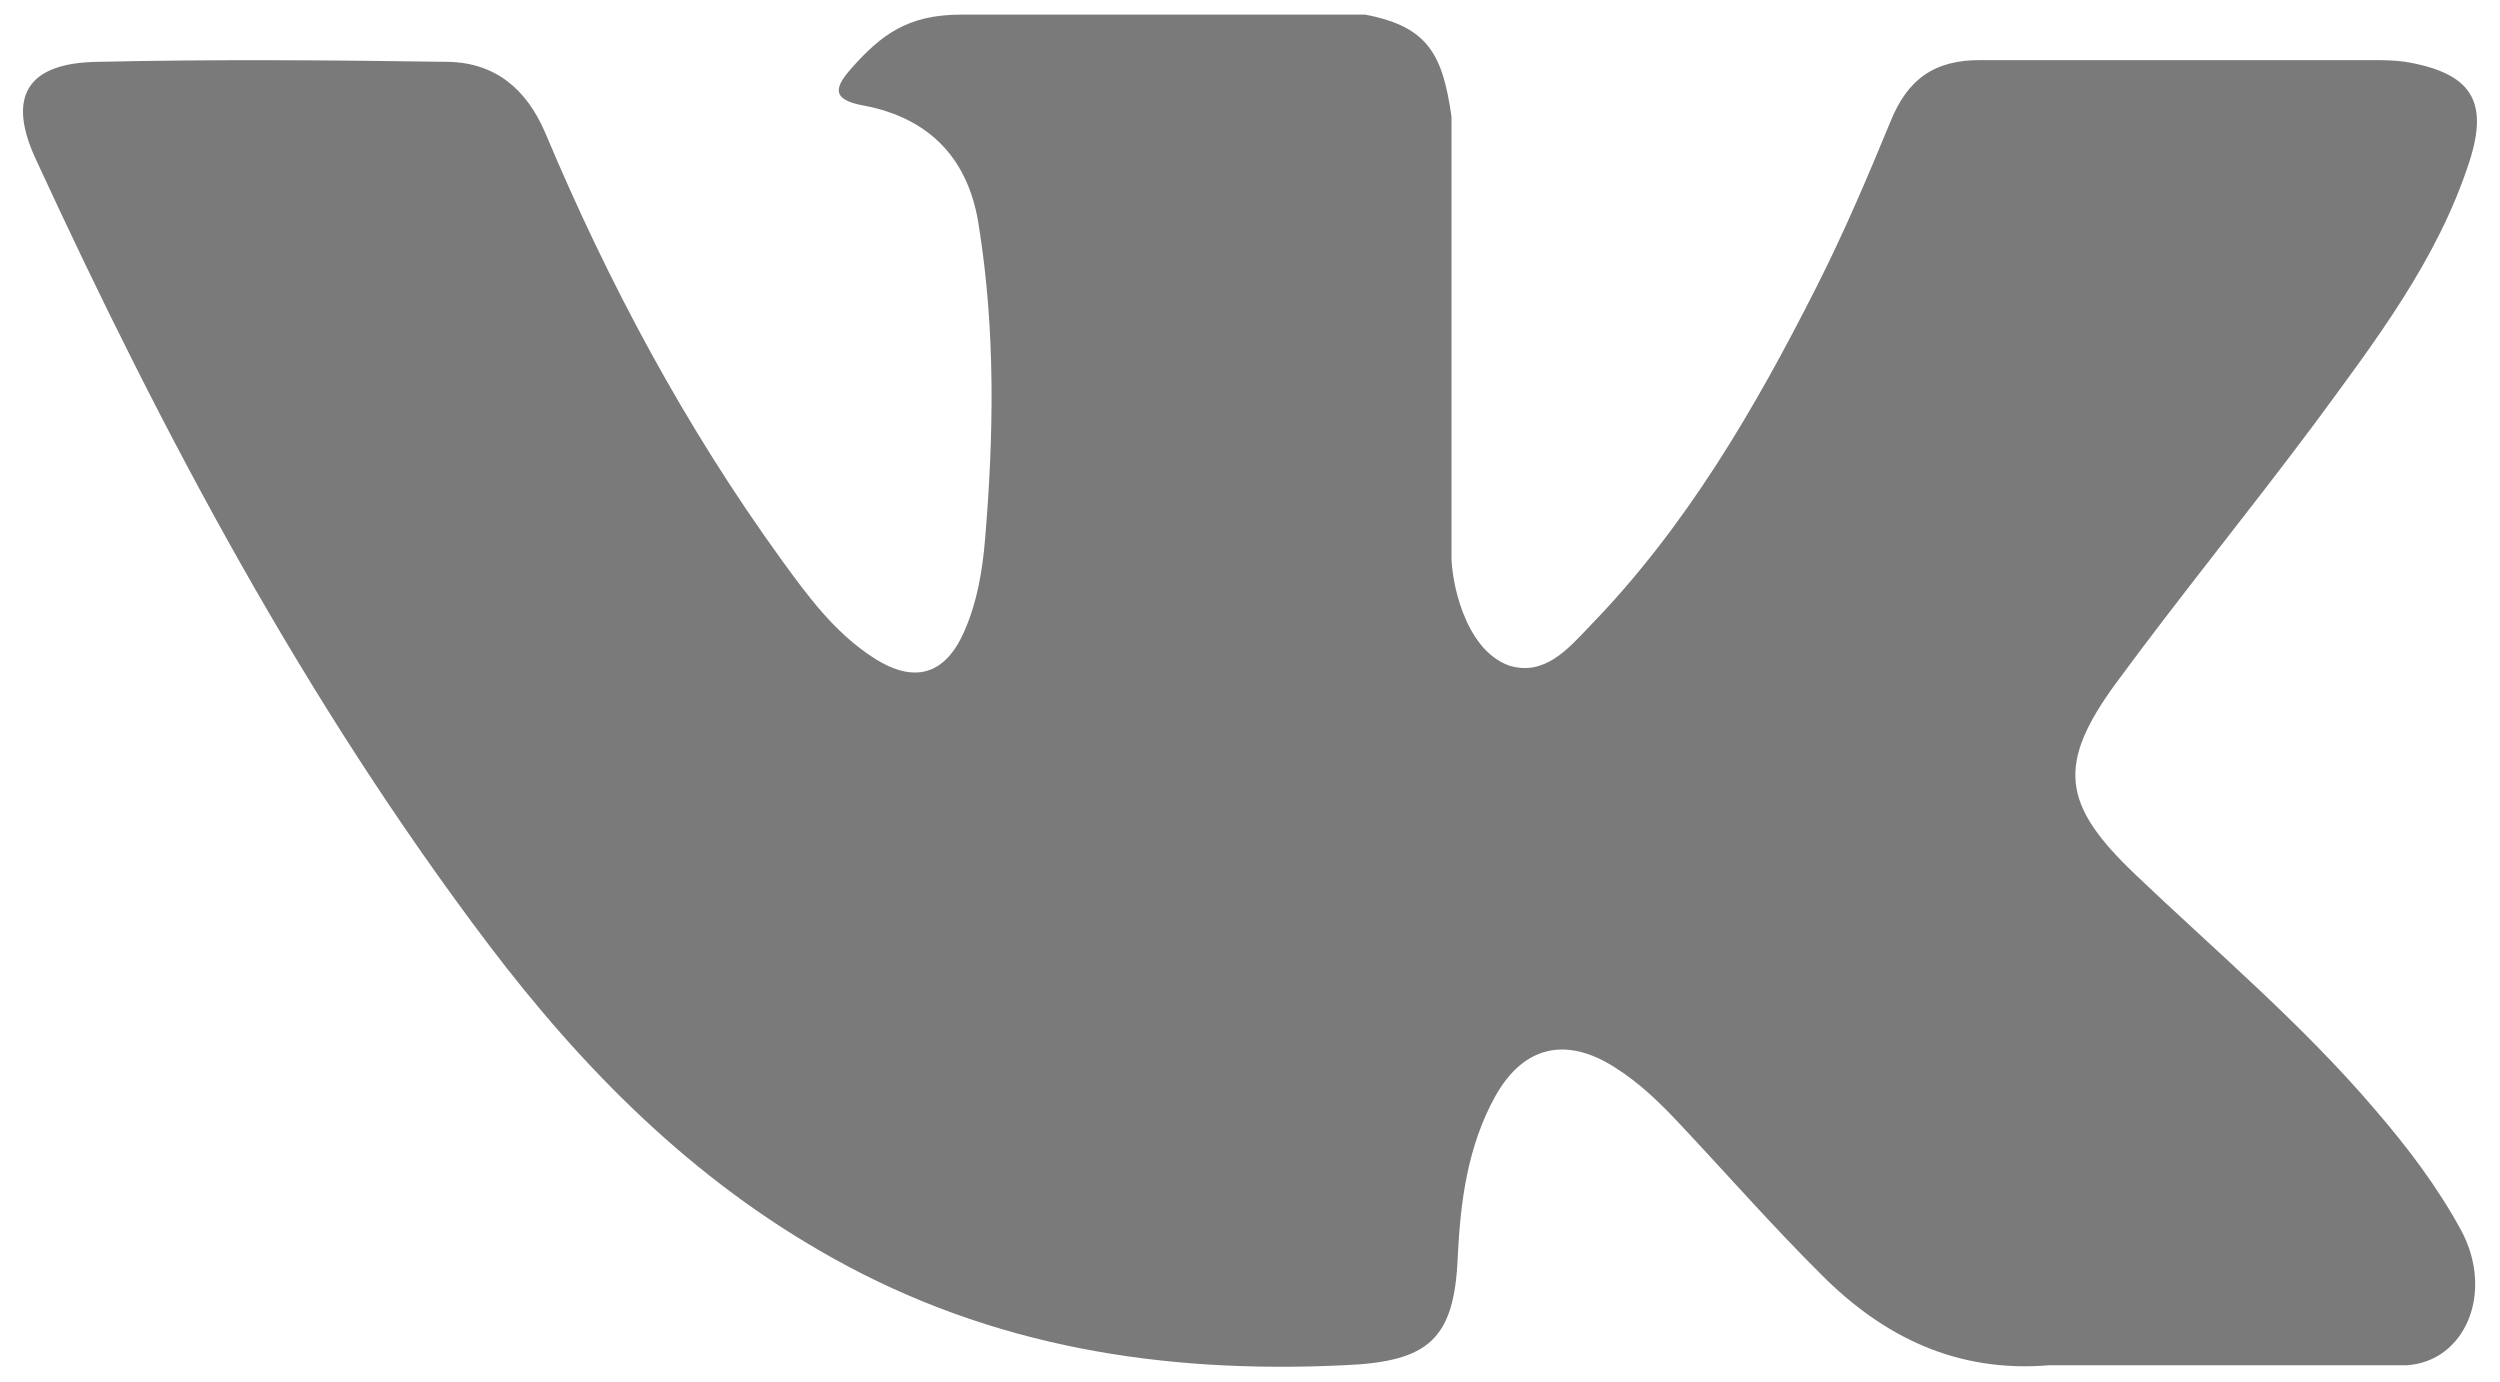 <svg width="38" height="21" fill="none" xmlns="http://www.w3.org/2000/svg"><path d="M32.45 13.286c1.234 1.175 2.547 2.284 3.647 3.576.496.575.951 1.175 1.313 1.84.51.953.054 1.997-.83 2.05h-5.43c-1.407.117-2.52-.431-3.458-1.37-.75-.745-1.447-1.54-2.171-2.31-.295-.314-.603-.614-.979-.85-.737-.469-1.38-.325-1.809.432-.429.77-.536 1.618-.576 2.466-.054 1.24-.443 1.58-1.73 1.632-2.747.13-5.348-.274-7.774-1.632-2.131-1.187-3.793-2.871-5.227-4.763C4.624 10.65 2.466 6.59.536 2.402.107 1.462.416.953 1.488.94 3.258.9 5.026.914 6.809.94c.724.013 1.193.418 1.475 1.07.965 2.297 2.13 4.477 3.605 6.513.389.535.791 1.083 1.367 1.461.63.418 1.113.288 1.408-.404.188-.43.268-.9.308-1.37.134-1.593.161-3.185-.094-4.777-.147-.992-.723-1.632-1.742-1.827-.523-.092-.442-.288-.188-.575.442-.496.845-.809 1.662-.809h6.14c.964.183 1.179.614 1.313 1.553v6.643c-.014.366.187 1.449.871 1.697.536.17.898-.248 1.22-.587 1.474-1.514 2.52-3.315 3.458-5.169.416-.822.777-1.67 1.126-2.518.255-.627.657-.94 1.394-.927h5.911c.174 0 .349 0 .523.026.992.17 1.273.587.965 1.527-.483 1.488-1.434 2.728-2.346 3.968-.992 1.33-2.037 2.61-3.016 3.941-.911 1.24-.83 1.853.282 2.91z" fill="#7A7A7A"/></svg>